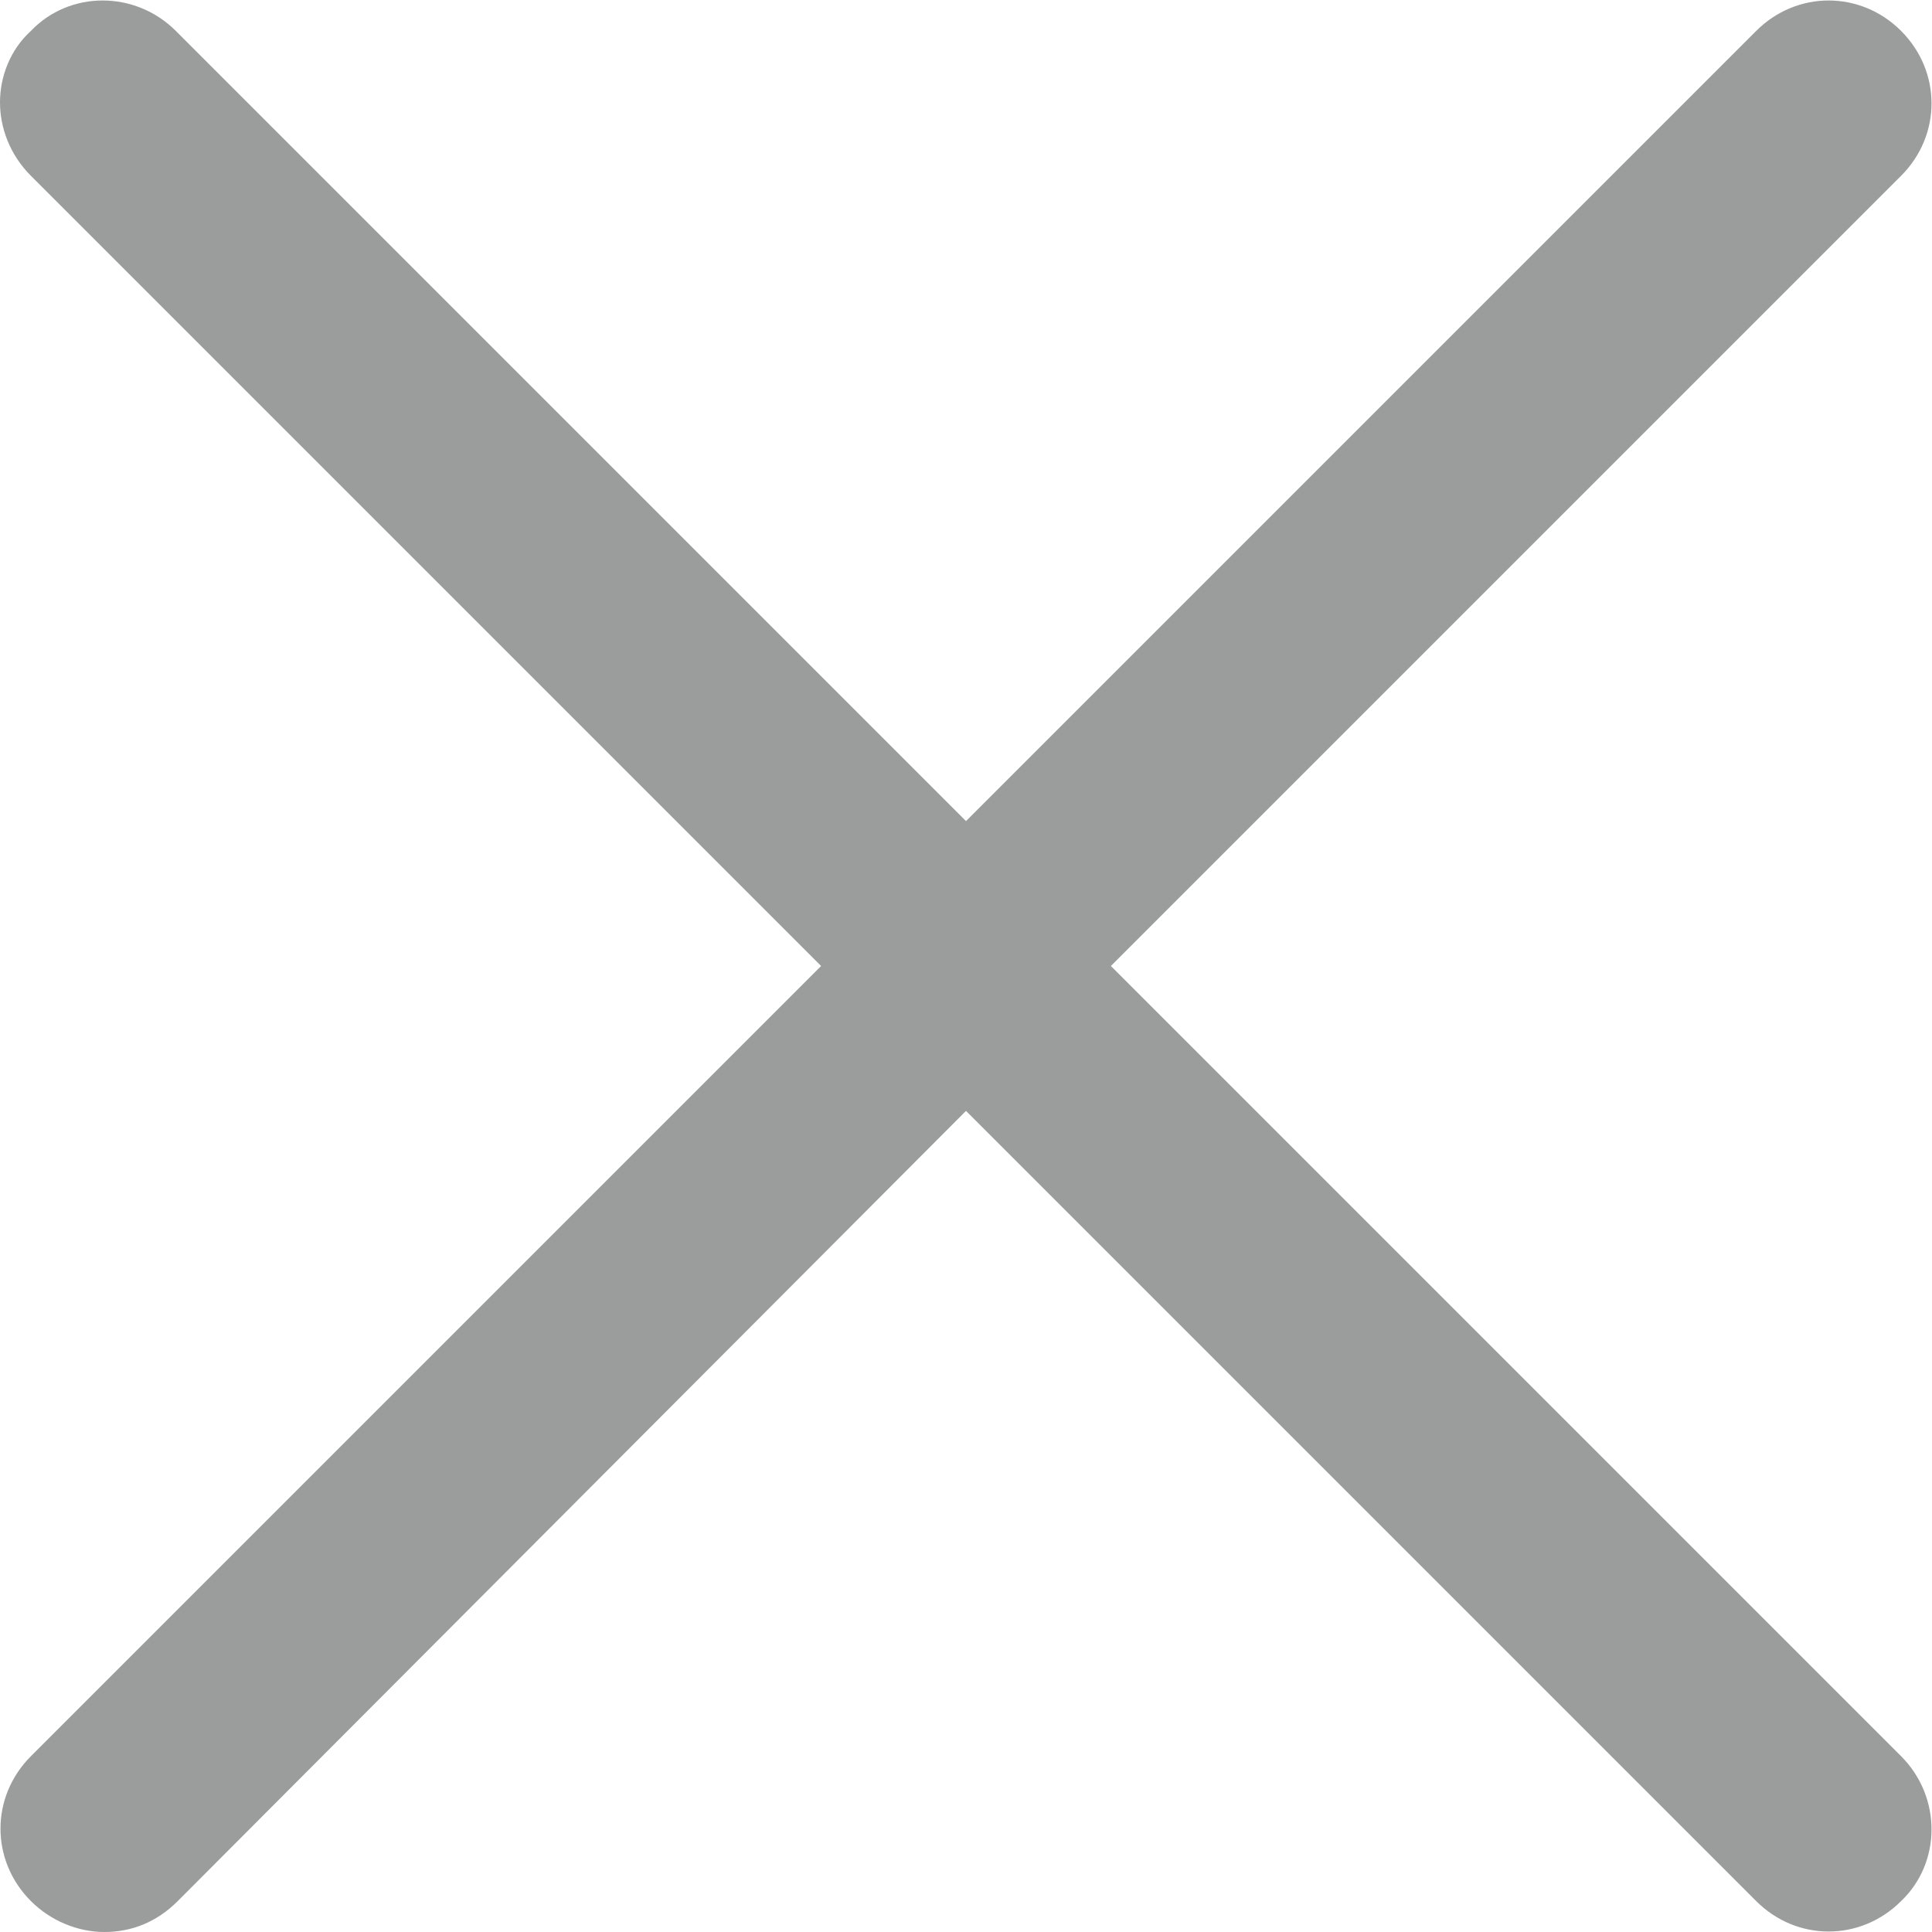 <?xml version="1.0" encoding="utf-8"?>
<!-- Generator: Adobe Illustrator 23.0.2, SVG Export Plug-In . SVG Version: 6.00 Build 0)  -->
<svg version="1.1" id="Layer_1" xmlns="http://www.w3.org/2000/svg" xmlns:xlink="http://www.w3.org/1999/xlink" x="0px" y="0px"
	 viewBox="0 0 100 100" style="enable-background:new 0 0 100 100;" xml:space="preserve">
<style type="text/css">
	.st0{fill:#9B9C9C;}
</style>
<path class="st0" d="M98.4,90.9L57.5,50L98.4,9.1c2.1-2.1,2.1-5.4,0-7.5c-2.1-2.1-5.4-2.1-7.5,0L50,42.5L9.1,1.6
	C7-0.5,3.6-0.5,1.6,1.6C0.5,2.6,0,4,0,5.3S0.5,8,1.6,9.1L42.5,50L1.6,90.9c-2.1,2.1-2.1,5.4,0,7.5c1,1,2.4,1.6,3.8,1.6
	s2.7-0.5,3.8-1.6L50,57.5l40.9,40.9c2.1,2.1,5.4,2.1,7.5,0C100.5,96.4,100.5,93,98.4,90.9z"/>
</svg>
